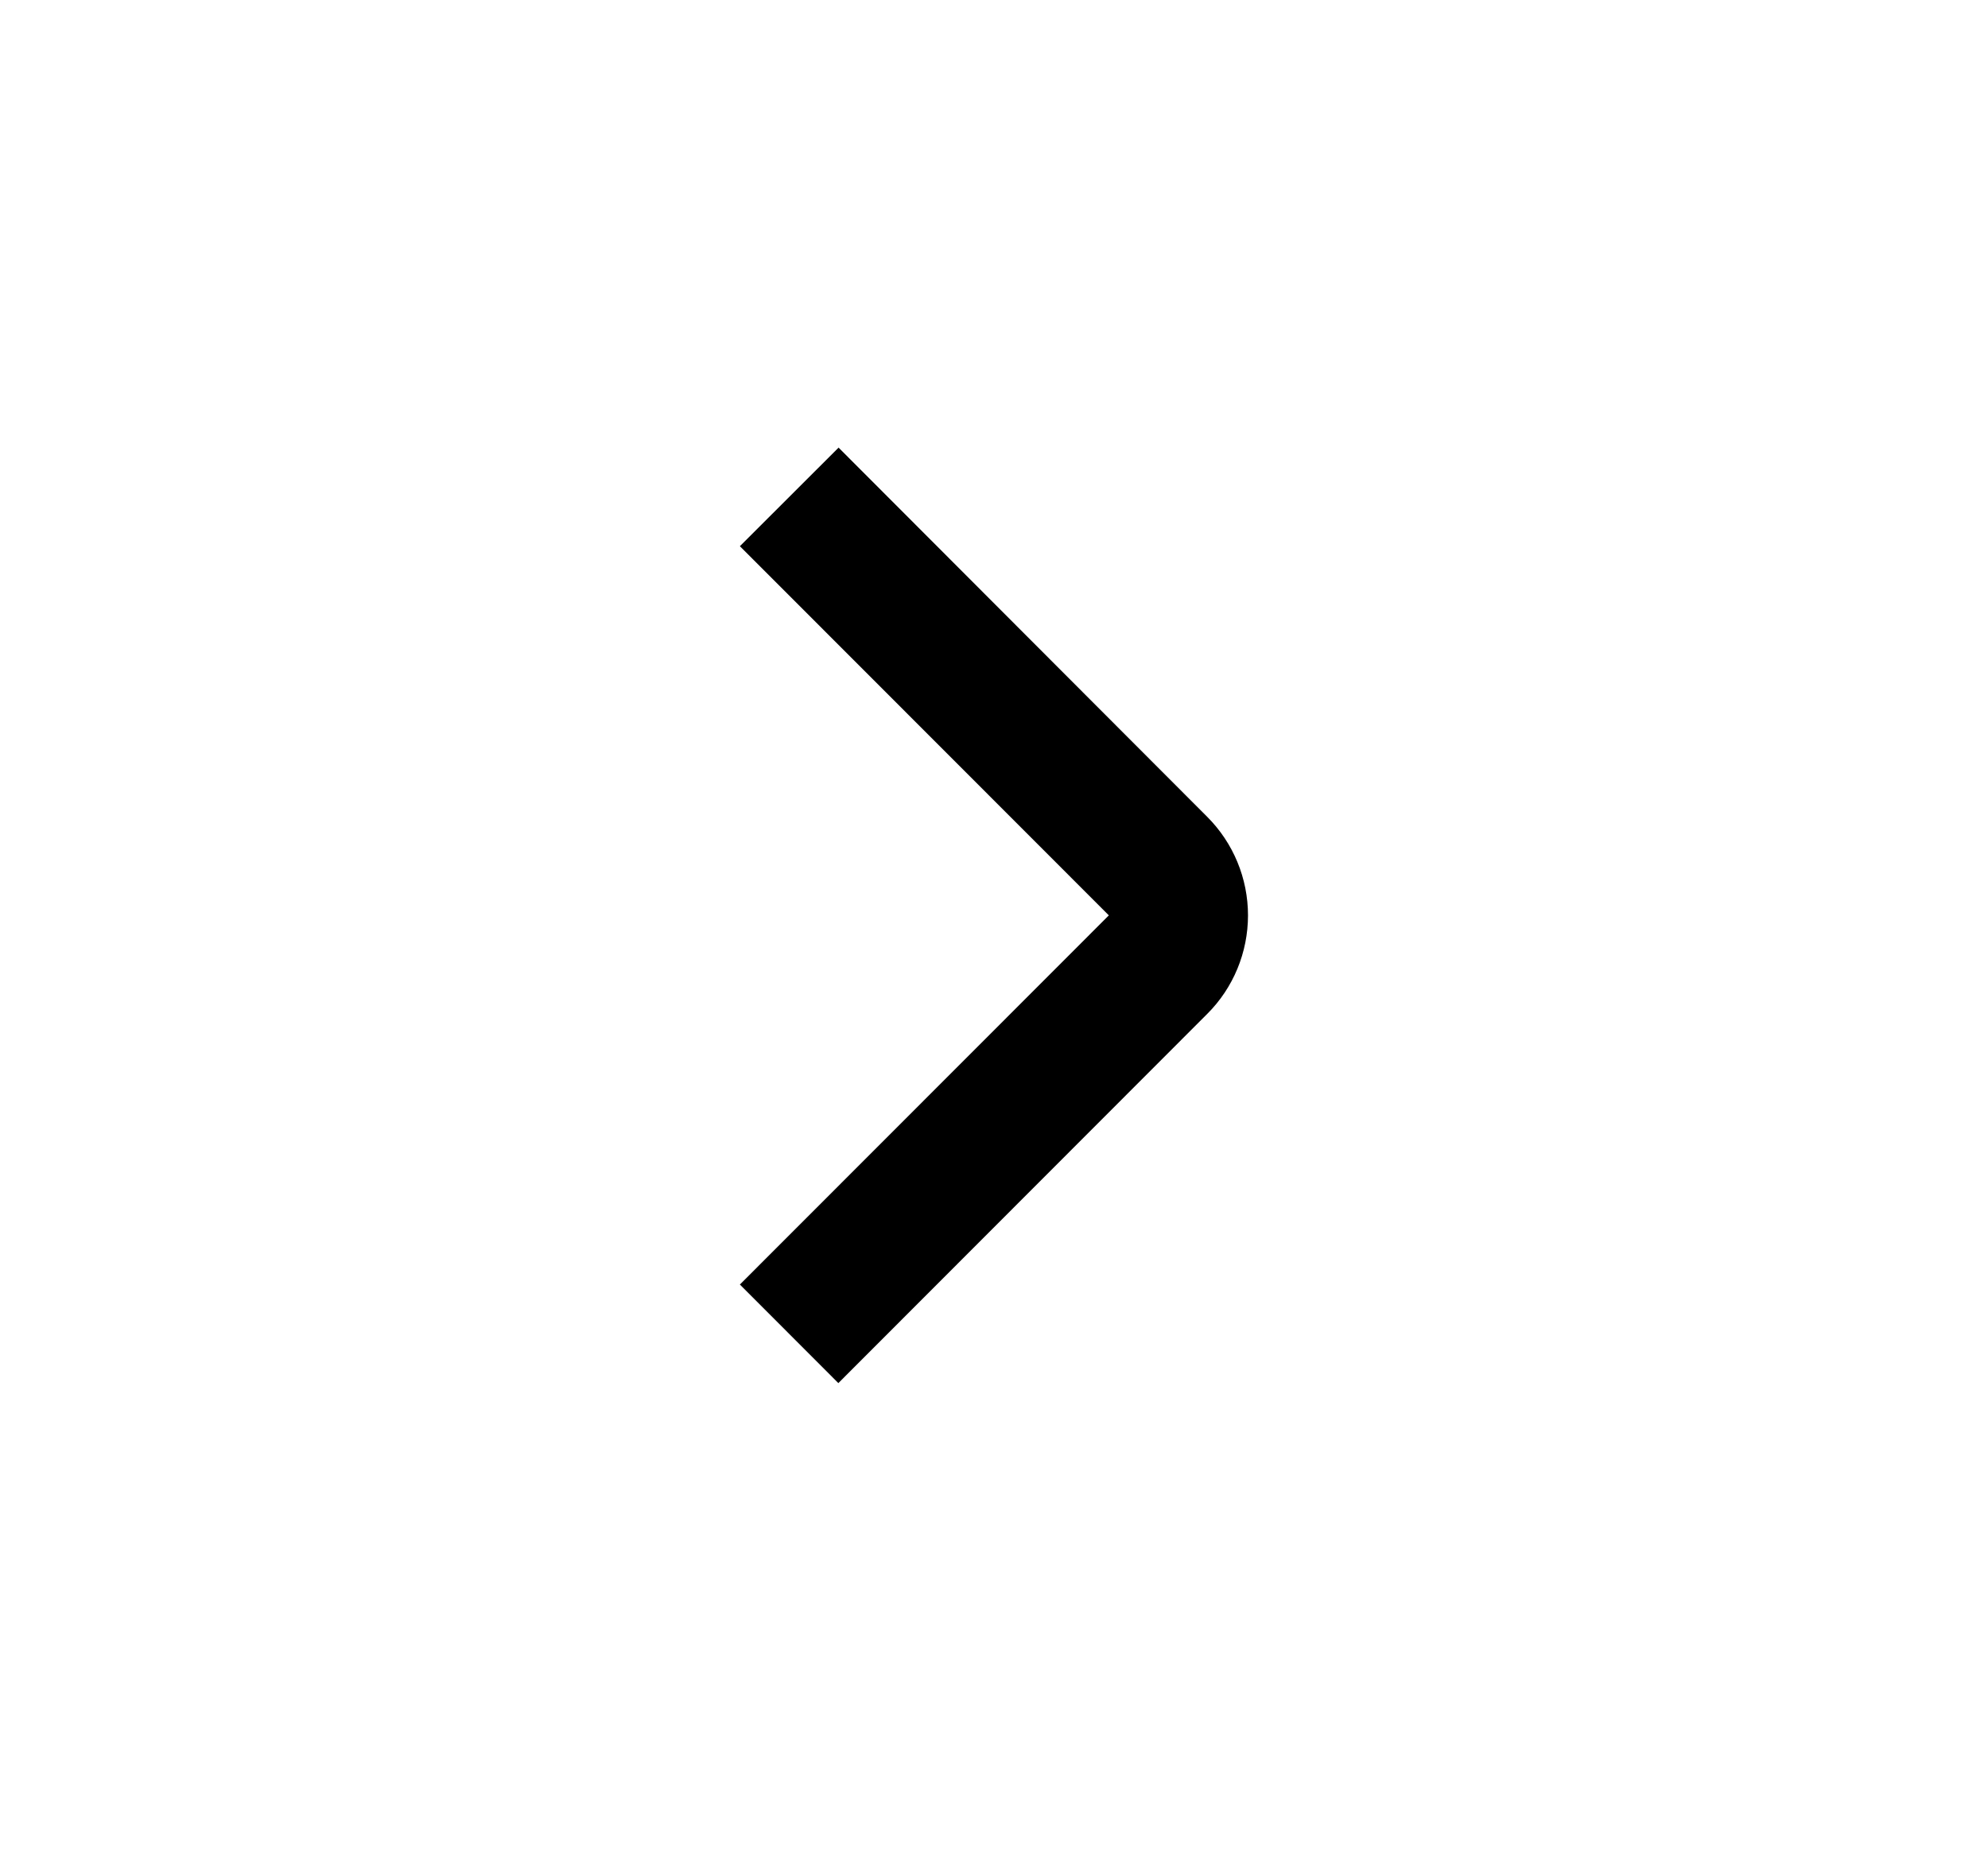<svg width="17" height="16" viewBox="0 0 17 16" fill="none" xmlns="http://www.w3.org/2000/svg">
<path d="M7.169 11.828L6.327 10.985L9.482 7.828L6.327 4.671L7.171 3.828L10.323 6.985C10.547 7.209 10.672 7.512 10.672 7.828C10.672 8.144 10.547 8.448 10.323 8.671L7.169 11.828Z" fill="currentColor"/>
</svg>
